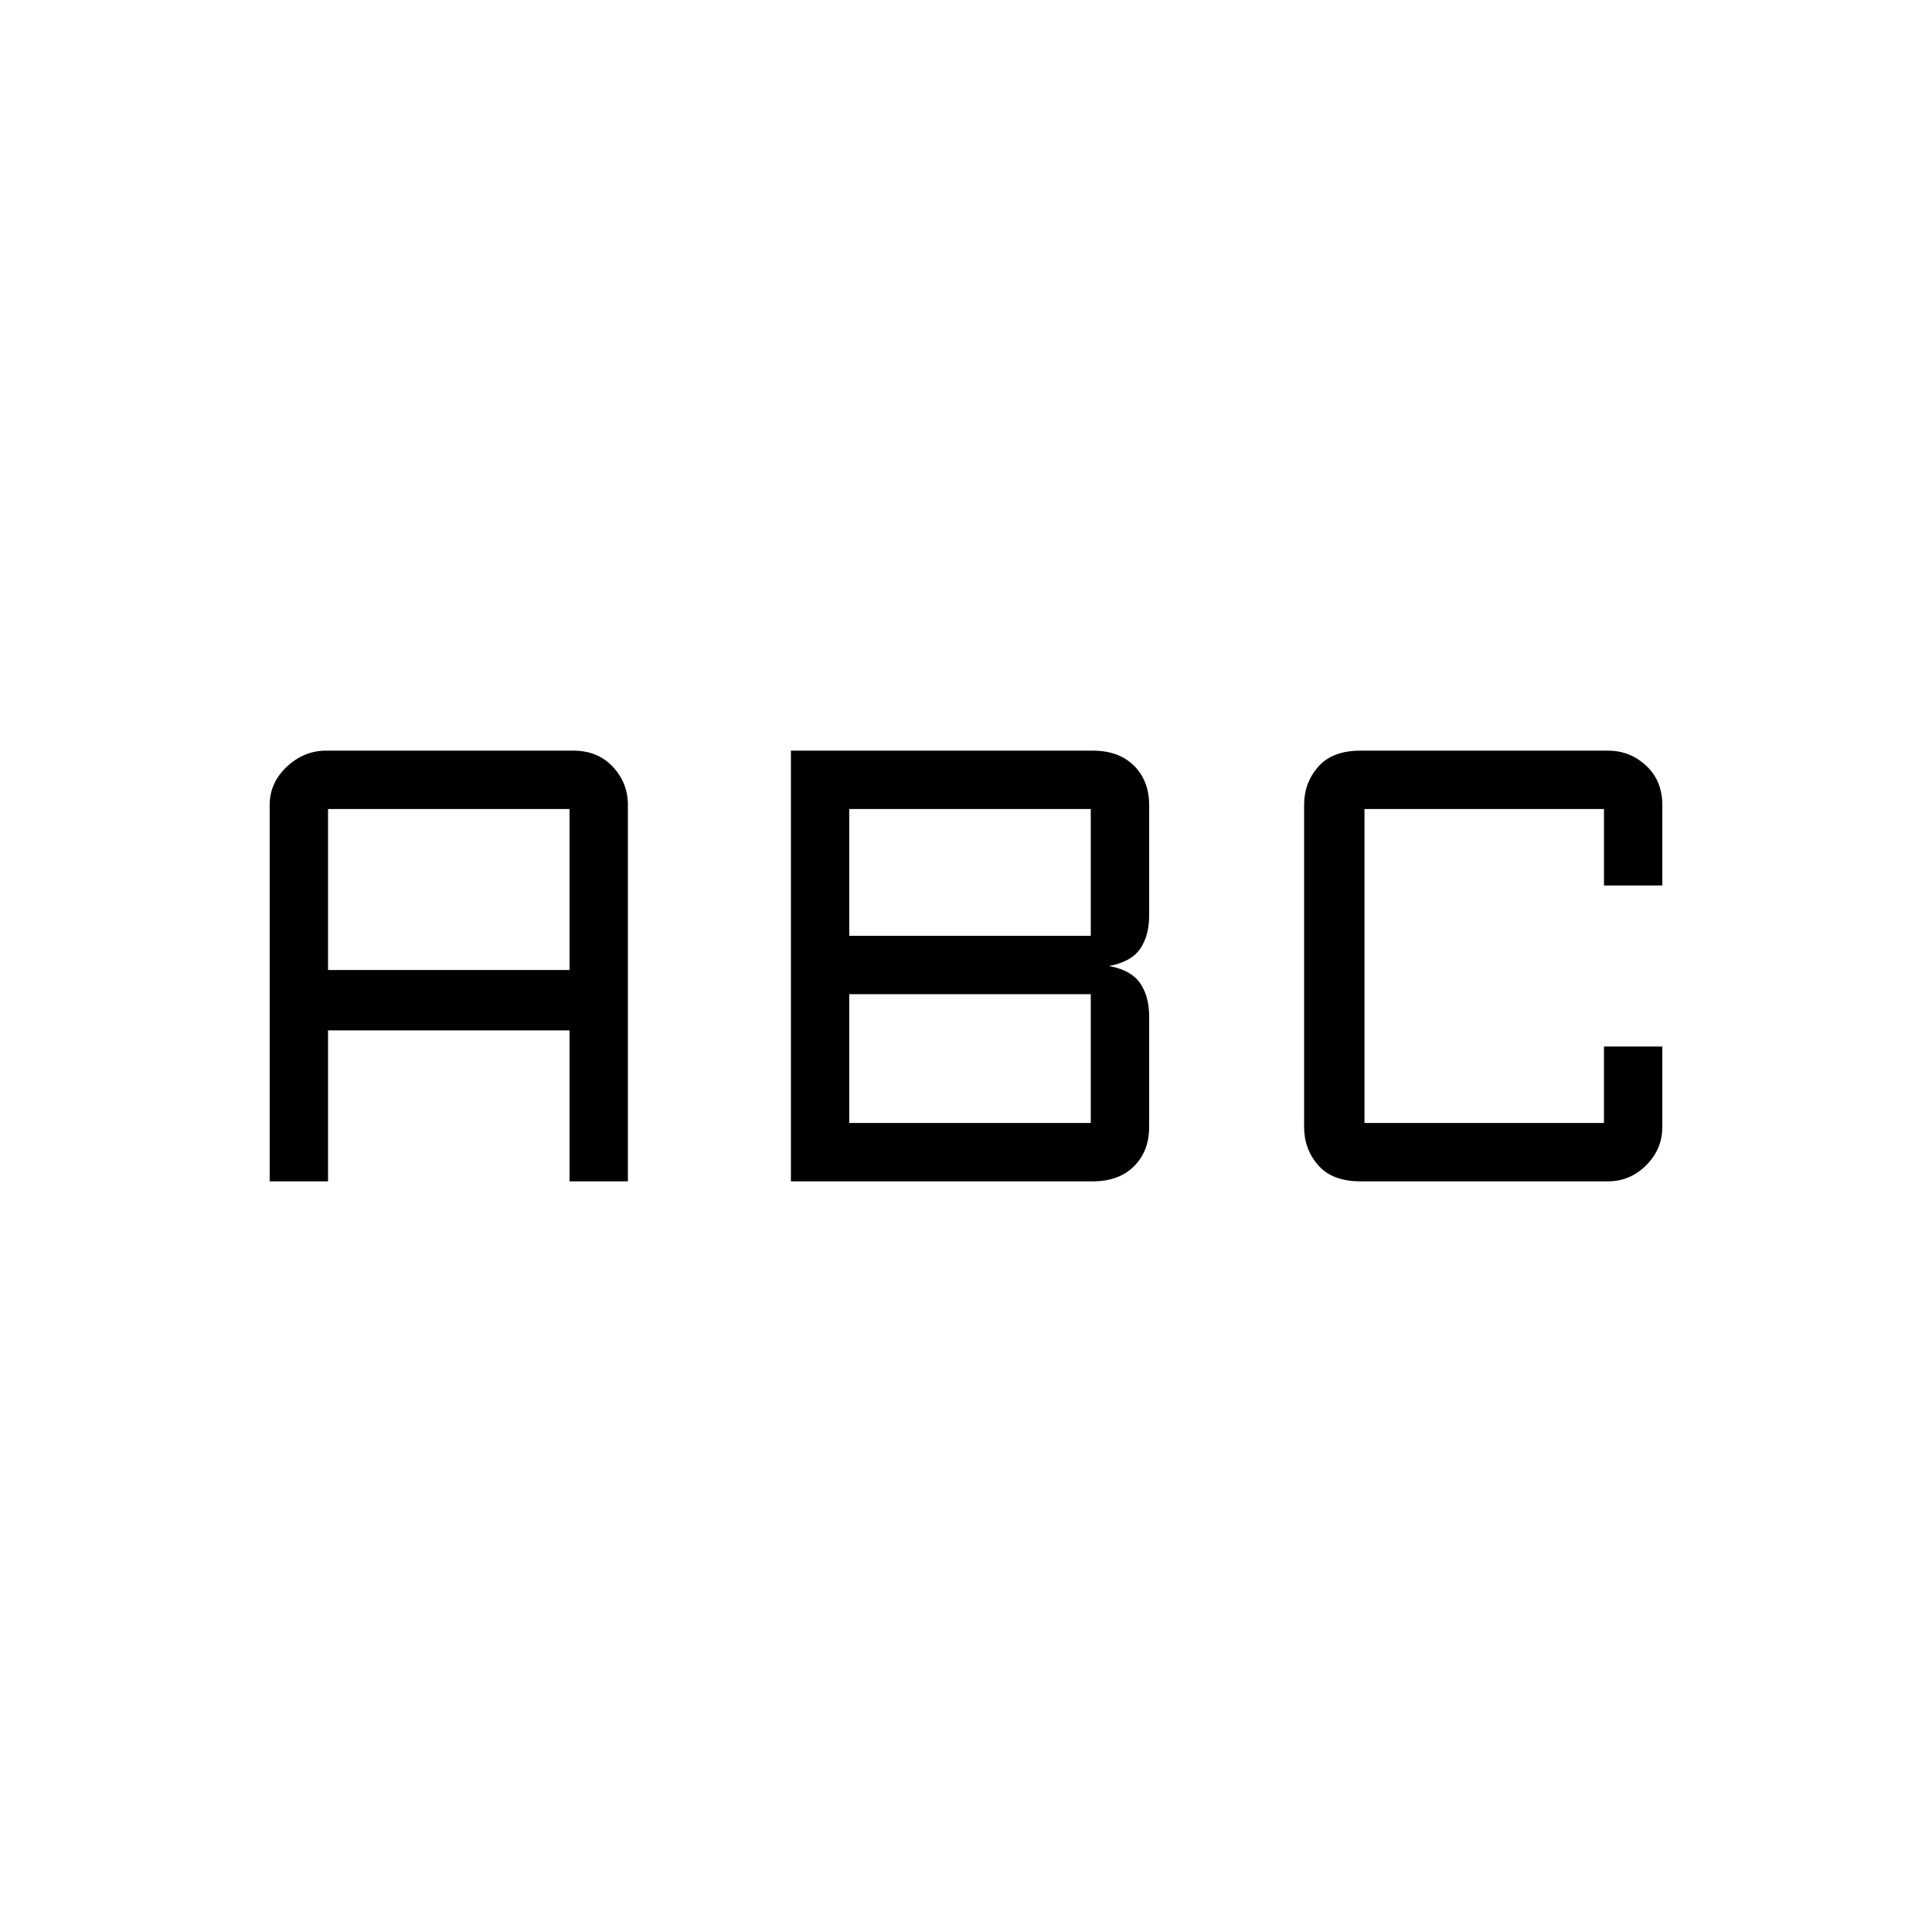<svg xmlns="http://www.w3.org/2000/svg" height="48" width="48"><path d="M33.8 29.35q-.7 0-1.05-.4-.35-.4-.35-.95v-8q0-.55.35-.95.35-.4 1.05-.4h6.15q.55 0 .95.375.4.375.4.975v2h-1.45v-1.9H33.9v7.8h5.95V26h1.45v2q0 .55-.4.95-.4.4-.95.4Zm-14.15 0v-10.7h7.5q.65 0 1.025.375.375.375.375.975v2.75q0 .5-.225.825-.225.325-.775.425.55.1.775.425.225.325.225.825V28q0 .6-.375.975t-1.025.375Zm1.45-6.1h6V20.1h-6Zm0 4.65h6v-3.2h-6ZM6.7 29.35V20q0-.55.425-.95.425-.4.975-.4h6.15q.6 0 .975.4t.375.95v9.35h-1.45V25.6h-6v3.75Zm1.45-5.25h6v-4h-6Z"/></svg>
